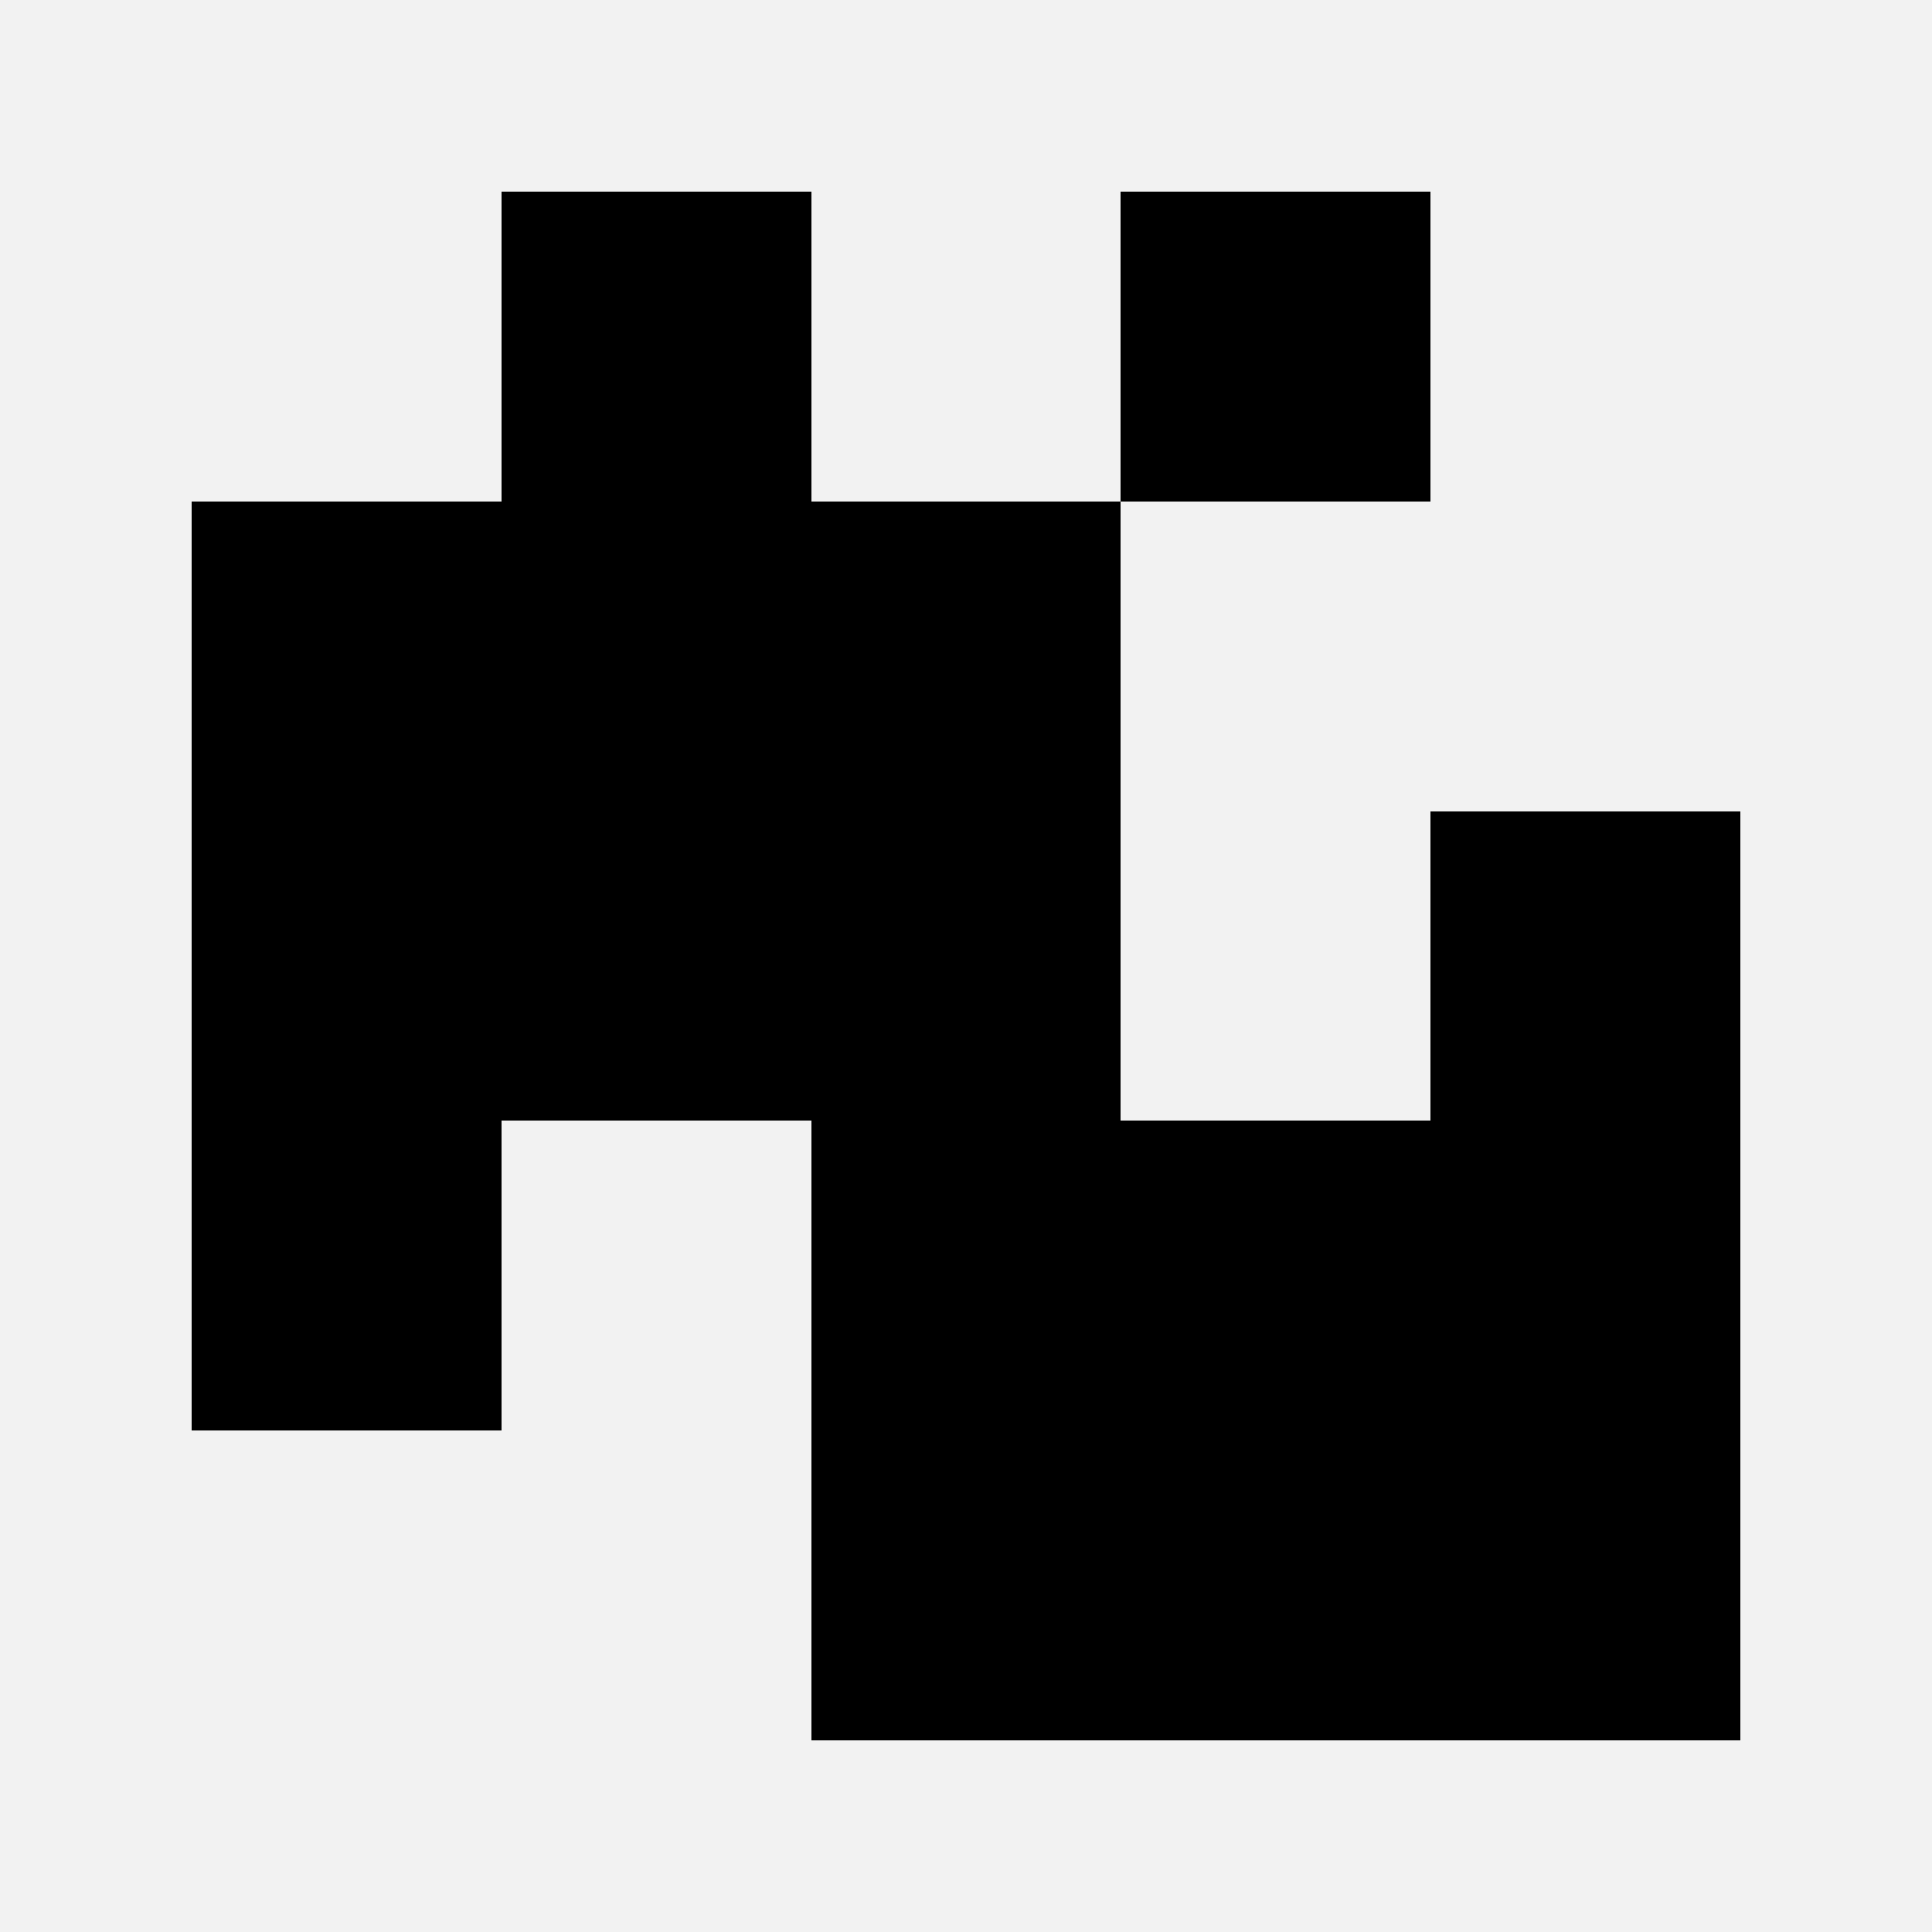 <?xml version="1.0" encoding="utf-8"?>
<svg xmlns="http://www.w3.org/2000/svg" version="1.1" width="128" height="128" preserveaspectratio="xMinYMin" viewbox="0 0 128 128" data-seed="401743400" shape-rendering="crispEdges"><rect width="100%" height="100%" fill="#f2f2f2"></rect><rect x="12.685" y="33.211" width="20.526" height="20.526" fill="hsl(-63.536,69.365%,40.069%)"></rect><rect x="12.685" y="53.737" width="20.526" height="20.526" fill="hsl(-63.536,69.365%,40.069%)"></rect><rect x="12.685" y="74.263" width="20.526" height="20.526" fill="hsl(-63.536,69.365%,40.069%)"></rect><rect x="33.211" y="12.685" width="20.526" height="20.526" fill="hsl(-63.536,69.365%,40.069%)"></rect><rect x="33.211" y="33.211" width="20.526" height="20.526" fill="hsl(-63.536,69.365%,40.069%)"></rect><rect x="33.211" y="53.737" width="20.526" height="20.526" fill="hsl(-63.536,69.365%,40.069%)"></rect><rect x="53.737" y="33.211" width="20.526" height="20.526" fill="hsl(-63.536,69.365%,40.069%)"></rect><rect x="53.737" y="53.737" width="20.526" height="20.526" fill="hsl(-63.536,69.365%,40.069%)"></rect><rect x="53.737" y="74.263" width="20.526" height="20.526" fill="hsl(-63.536,69.365%,40.069%)"></rect><rect x="53.737" y="94.789" width="20.526" height="20.526" fill="hsl(-63.536,69.365%,40.069%)"></rect><rect x="74.263" y="12.685" width="20.526" height="20.526" fill="hsl(-63.536,69.365%,40.069%)"></rect><rect x="74.263" y="74.263" width="20.526" height="20.526" fill="hsl(-63.536,69.365%,40.069%)"></rect><rect x="74.263" y="94.789" width="20.526" height="20.526" fill="hsl(-63.536,69.365%,40.069%)"></rect><rect x="94.789" y="53.737" width="20.526" height="20.526" fill="hsl(-63.536,69.365%,40.069%)"></rect><rect x="94.789" y="74.263" width="20.526" height="20.526" fill="hsl(-63.536,69.365%,40.069%)"></rect><rect x="94.789" y="94.789" width="20.526" height="20.526" fill="hsl(-63.536,69.365%,40.069%)"></rect></svg>